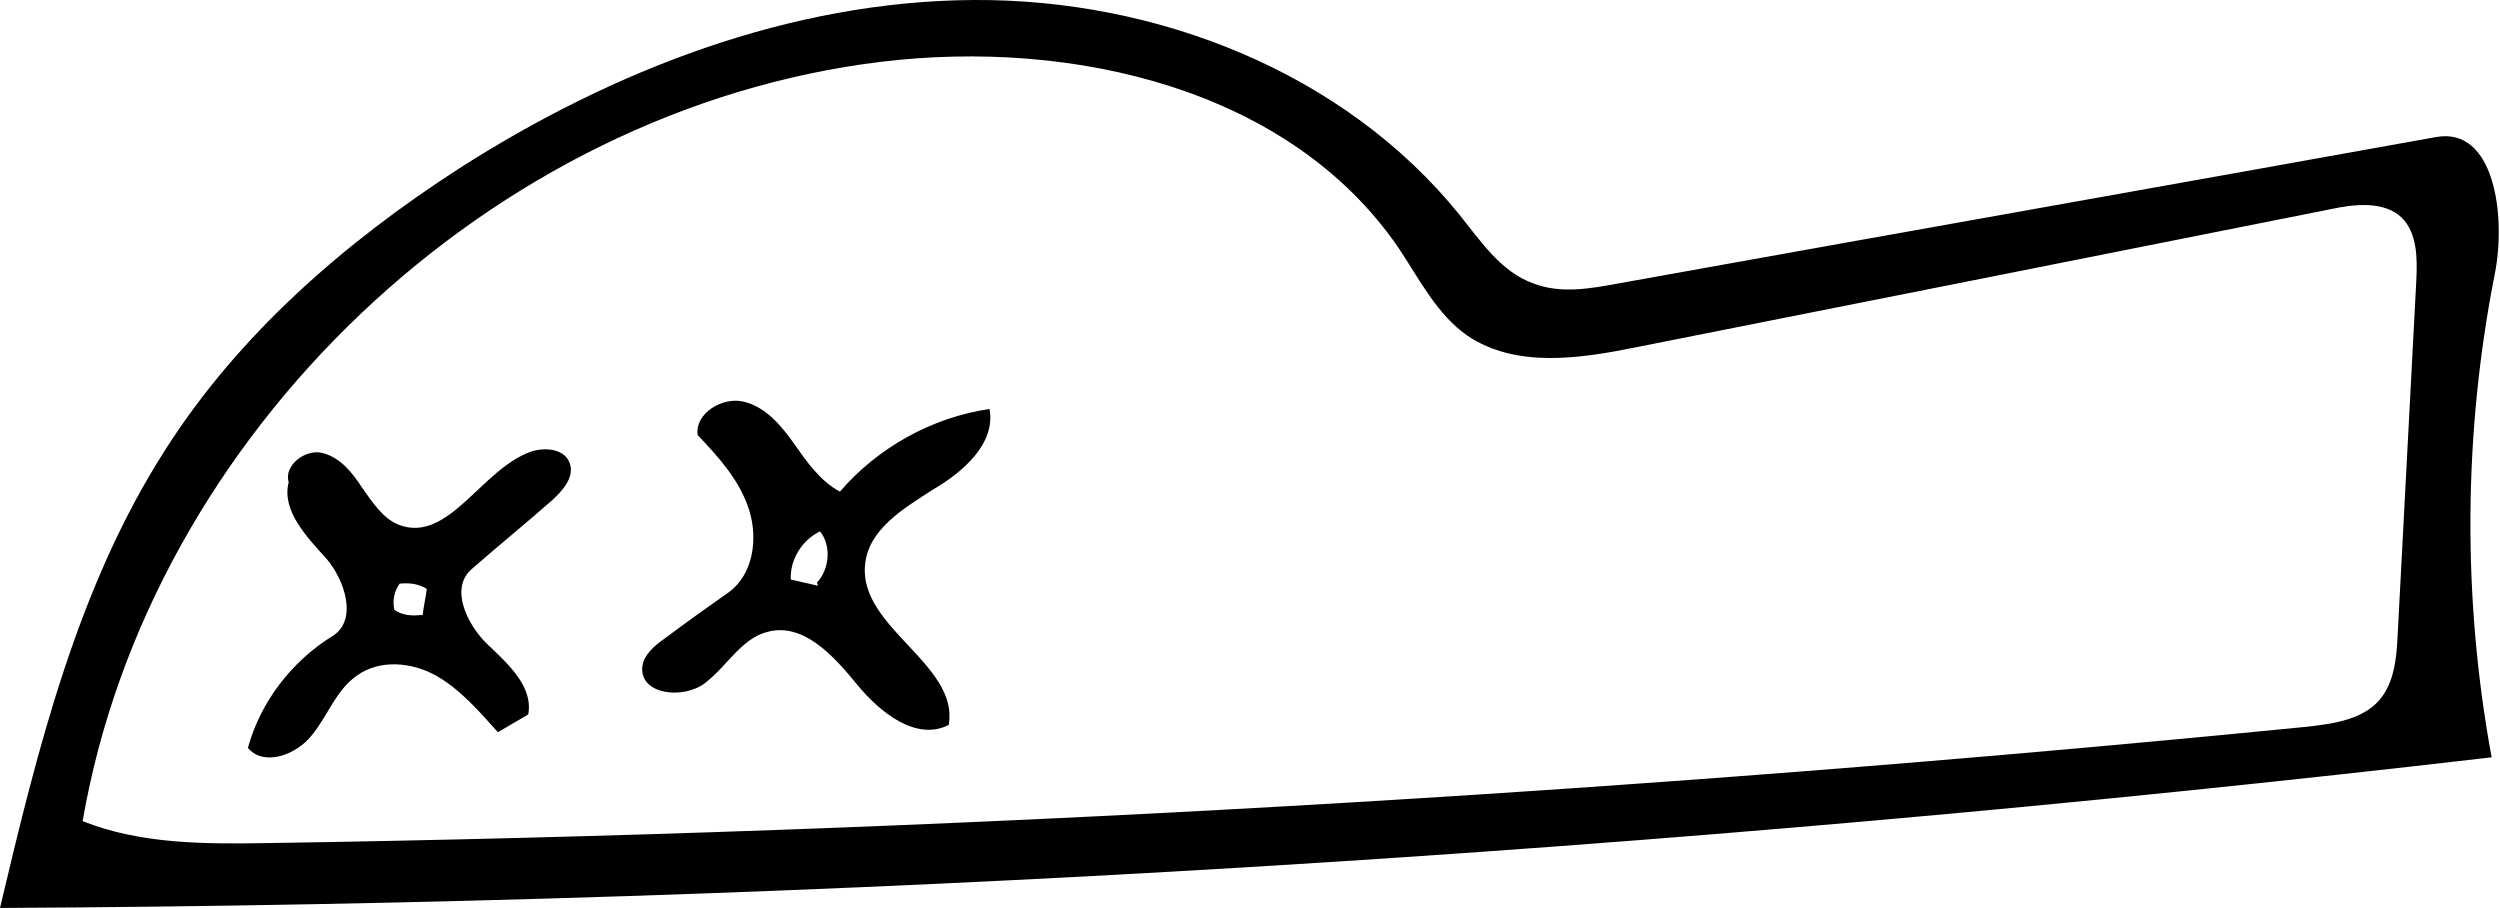 <?xml version="1.0" encoding="utf-8"?>
<!-- Generator: Adobe Illustrator 18.1.1, SVG Export Plug-In . SVG Version: 6.00 Build 0)  -->
<svg version="1.1" id="レイヤー_1" xmlns="http://www.w3.org/2000/svg" xmlns:xlink="http://www.w3.org/1999/xlink" x="0px"
	 y="0px" viewBox="0 0 239 86.8" enable-background="new 0 0 239 86.8" xml:space="preserve">
<path d="M139.5,20.5c2.1,2.6,4,5.5,7.1,6.6c2.6,1,5.4,0.5,8.1,0c26.1-4.7,52.1-9.3,78.2-14c5.6-1,6.7,7.6,5.6,13.1
	c-3,15.2-3.1,31-0.3,46.2C159.2,81.6,79.6,86.4,0,86.8C3.6,71.6,7.4,56.1,15.8,43c7-11,17.1-19.8,28.1-26.9
	C58.6,6.7,75.6,0.1,93.1,0C110.6-0.1,128.5,6.9,139.5,20.5 M133.7,23.7c-10.4-15.2-31.1-20-49.4-17.8C47,10.4,14.3,41.4,7.9,78.5
	c5.5,2.2,11.7,2.2,17.6,2.1c65-1,130-4.7,194.8-11.1c2.8-0.3,5.9-0.7,7.5-3c1.1-1.6,1.3-3.6,1.4-5.5c0.6-11.4,1.2-22.8,1.8-34.2
	c0.1-2.1,0.1-4.5-1.4-6c-1.7-1.6-4.5-1.3-6.8-0.8c-22.1,4.4-44.2,8.8-66.4,13.2c-5.4,1.1-11.5,2-16.1-1.1
	C137.4,30.1,135.7,26.7,133.7,23.7z"/>
<path d="M82.7,54c-0.6,6,9,9.5,8,15.3c-3.1,1.6-6.6-1.2-8.8-3.9c-2.2-2.7-5.1-5.9-8.5-5c-2.5,0.6-3.9,3.3-6,4.9
	c-2.1,1.6-6.2,1.1-6-1.5c0.1-1.2,1.2-2.1,2.2-2.8c2-1.5,4.1-3,6.1-4.4c2.3-1.7,2.8-5.1,1.9-7.9s-2.9-5-4.9-7.1
	c-0.3-2.1,2.4-3.7,4.4-3.2c2.1,0.5,3.6,2.3,4.8,4c1.2,1.7,2.5,3.6,4.4,4.6c3.6-4.2,8.8-7.1,14.3-7.9c0.6,3.3-2.5,6-5.4,7.7
	C86.4,48.6,83,50.6,82.7,54 M78.1,55.7c1.2-1.3,1.4-3.5,0.3-4.9c-1.7,0.8-2.9,2.7-2.8,4.6c0.9,0.2,1.7,0.4,2.6,0.6L78.1,55.7z"/>
<path d="M34.1,64.6c-2,1.4-2.8,3.9-4.3,5.7c-1.5,1.9-4.6,3-6.1,1.2c1.2-4.4,4.2-8.3,8.1-10.7c2.4-1.5,1.2-5.3-0.6-7.4
	c-1.9-2.1-4.3-4.6-3.6-7.3c-0.5-1.6,1.6-3.2,3.2-2.8c1.7,0.4,2.9,1.9,3.8,3.3c1,1.4,2,3,3.6,3.6c4.7,1.7,7.8-5.3,12.5-7
	c1.4-0.5,3.4-0.3,3.8,1.2c0.4,1.3-0.8,2.6-1.8,3.5c-2.5,2.2-5.1,4.3-7.6,6.5c-2.1,1.8-0.5,5.2,1.4,7.1c2,1.9,4.5,4.1,4,6.8
	c-1,0.6-1.9,1.1-2.9,1.7c-1.8-2-3.6-4.1-5.9-5.4C39.4,63.3,36.3,63,34.1,64.6 M40.4,58.8c0.1-0.8,0.3-1.7,0.4-2.5
	c-0.8-0.5-1.7-0.6-2.6-0.5c-0.5,0.7-0.7,1.6-0.5,2.5c0.7,0.5,1.6,0.6,2.5,0.5L40.4,58.8z"/>
</svg>
